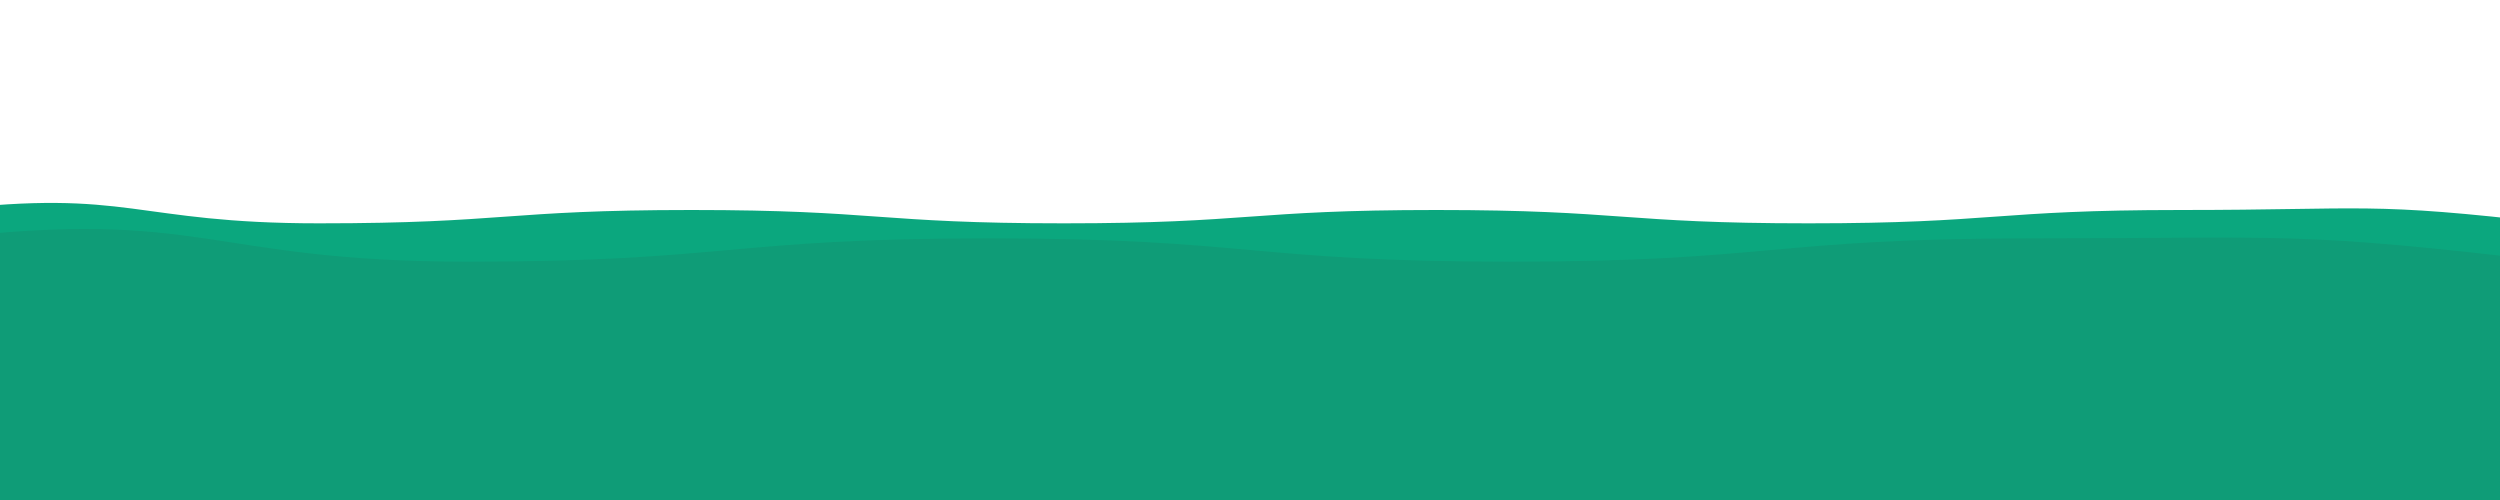 <svg xmlns="http://www.w3.org/2000/svg" data-name="Layer 1" viewBox="0 0 1500 300">
  <path fill="#0ba77e" d="M1532.47 318c-110.95 13.05-112.18-8-223.89-8s-111.71 8-223.42 8-111.71-8-223.42-8-111.74 8-223.44 8-111.71-8-223.43-8-111.72 8-223.44 8-112 5.08-223-8c-13.05-1.54-4.47-9.17-4.47-22.31s8-13.14 8-26.28-8-13.14-8-26.28 8-13.14 8-26.28-8-13.14-8-26.29 8-13.14 8-26.29-17.48-28.71-4.43-30.27c110.95-13 112.18 8 223.9 8s111.71-8 223.42-8 111.71 8 223.42 8 111.73-8 223.43-8 111.71 8 223.43 8 111.72-8 223.44-8 112-5.08 223 8c13.05 1.54 4.47 9.17 4.47 22.31s-8 13.14-8 26.28 8 13.14 8 26.28-8 13.14-8 26.28 8 13.14 8 26.29-11 14.48-7.88 27.24c4.03 16.57 17.36 27.76 4.31 29.32z"/>
  <path fill="#0f9c77" d="M1532.82 341c-155.33 18.28-157.22-14-313.62-14s-156.4 14-312.8 14-156.4-14-312.8-14-156.4 14-312.8 14-156.65 4.32-312-14c-18.25-2.1-7.8-11.4-7.8-29.8s14-18.4 14-36.8-14-18.4-14-36.8 14-18.4 14-36.8-26.09-41.6-7.82-43.8c155.33-18.28 157.22 14 313.62 14s156.4-14 312.8-14 156.4 14 312.8 14 156.4-14 312.8-14 156.65-4.32 312 14c18.27 2.15 7.82 11.45 7.82 29.85s-14 18.4-14 36.8 14 18.4 14 36.8-18.16 20.58-13.8 38.46c5.78 23.82 25.87 39.89 7.6 42.09z"/>
</svg>